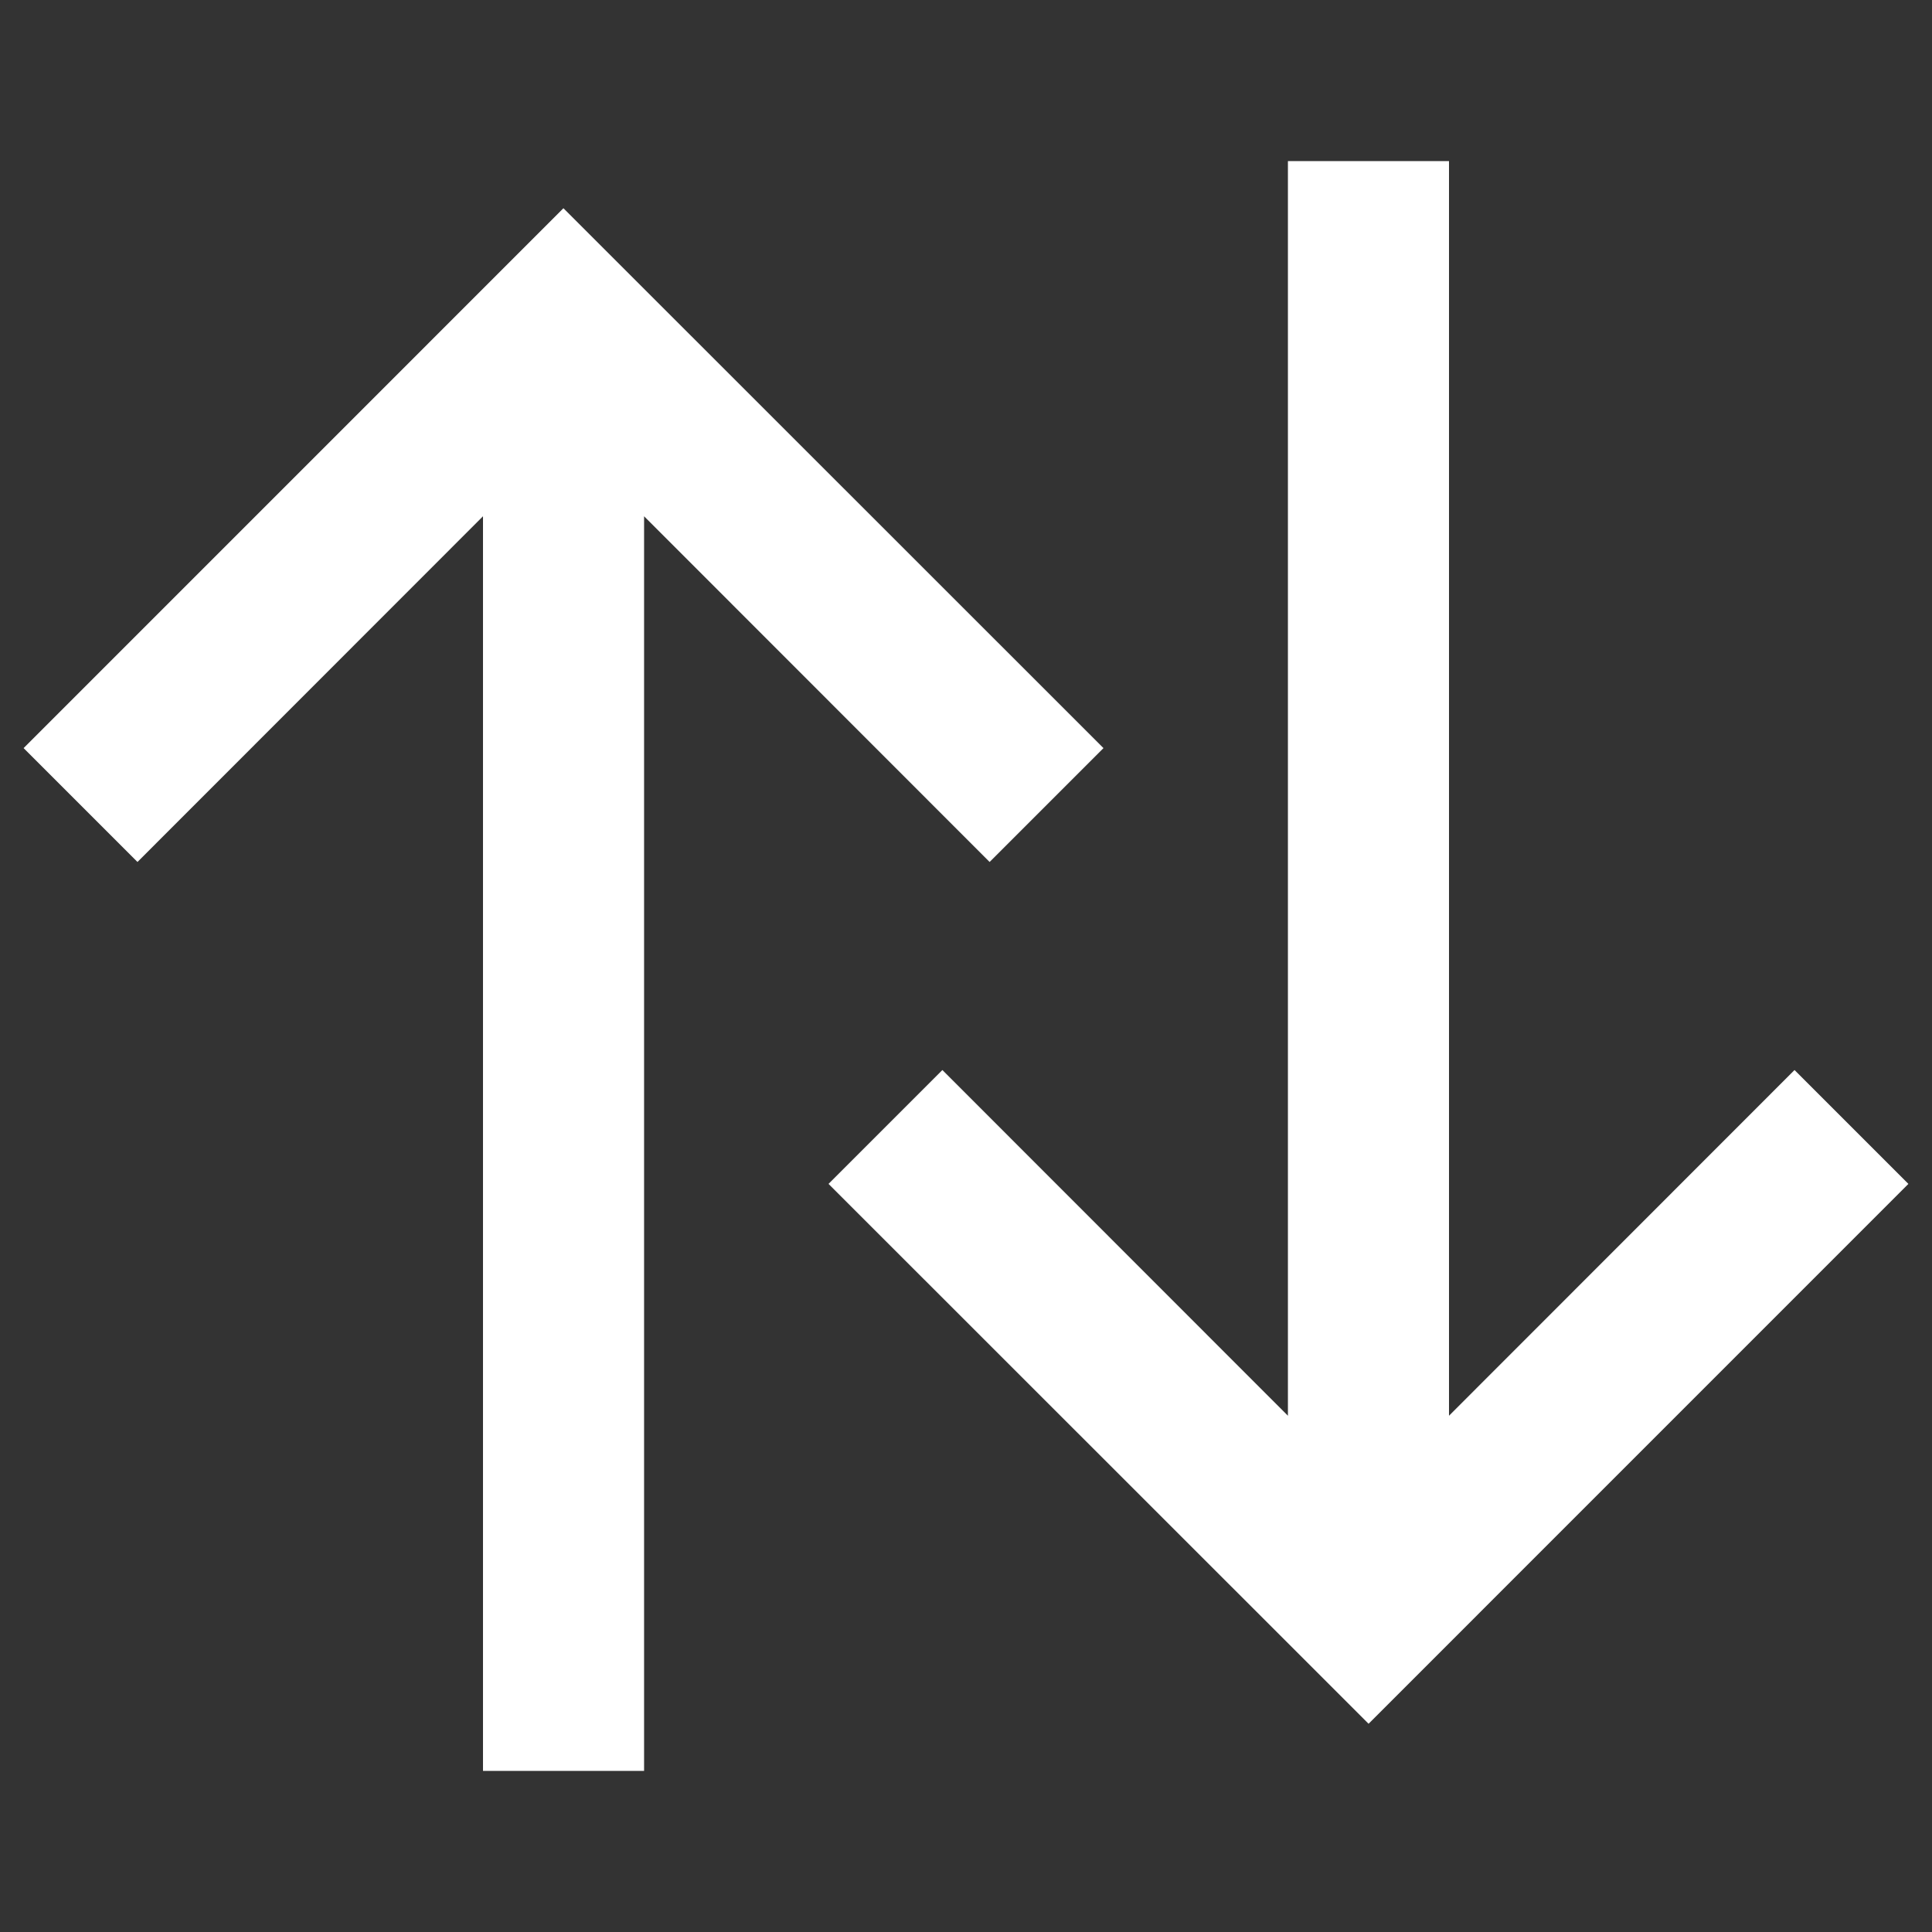 <?xml version="1.0" encoding="UTF-8"?>
<svg xmlns="http://www.w3.org/2000/svg" xmlns:xlink="http://www.w3.org/1999/xlink" width="32" height="32" viewBox="0 0 32 32">
<rect x="0" y="0" width="32" height="32" fill="#333333" stroke="none"/>
<path fill-rule="nonzero" fill="rgb(100%, 100%, 100%)" fill-opacity="1" d="M 21.332 2.668 L 21.332 23.449 L 15.609 17.723 L 13.723 19.609 L 22.668 28.551 L 31.609 19.609 L 29.723 17.723 L 24 23.449 L 24 2.668 Z M 21.332 2.668 "/>
<path fill-rule="nonzero" fill="rgb(100%, 100%, 100%)" fill-opacity="1" d="M 10.668 29.332 L 10.668 8.551 L 16.391 14.277 L 18.277 12.391 L 9.332 3.449 L 0.391 12.391 L 2.277 14.277 L 8 8.551 L 8 29.332 Z M 10.668 29.332 "/>
</svg>
